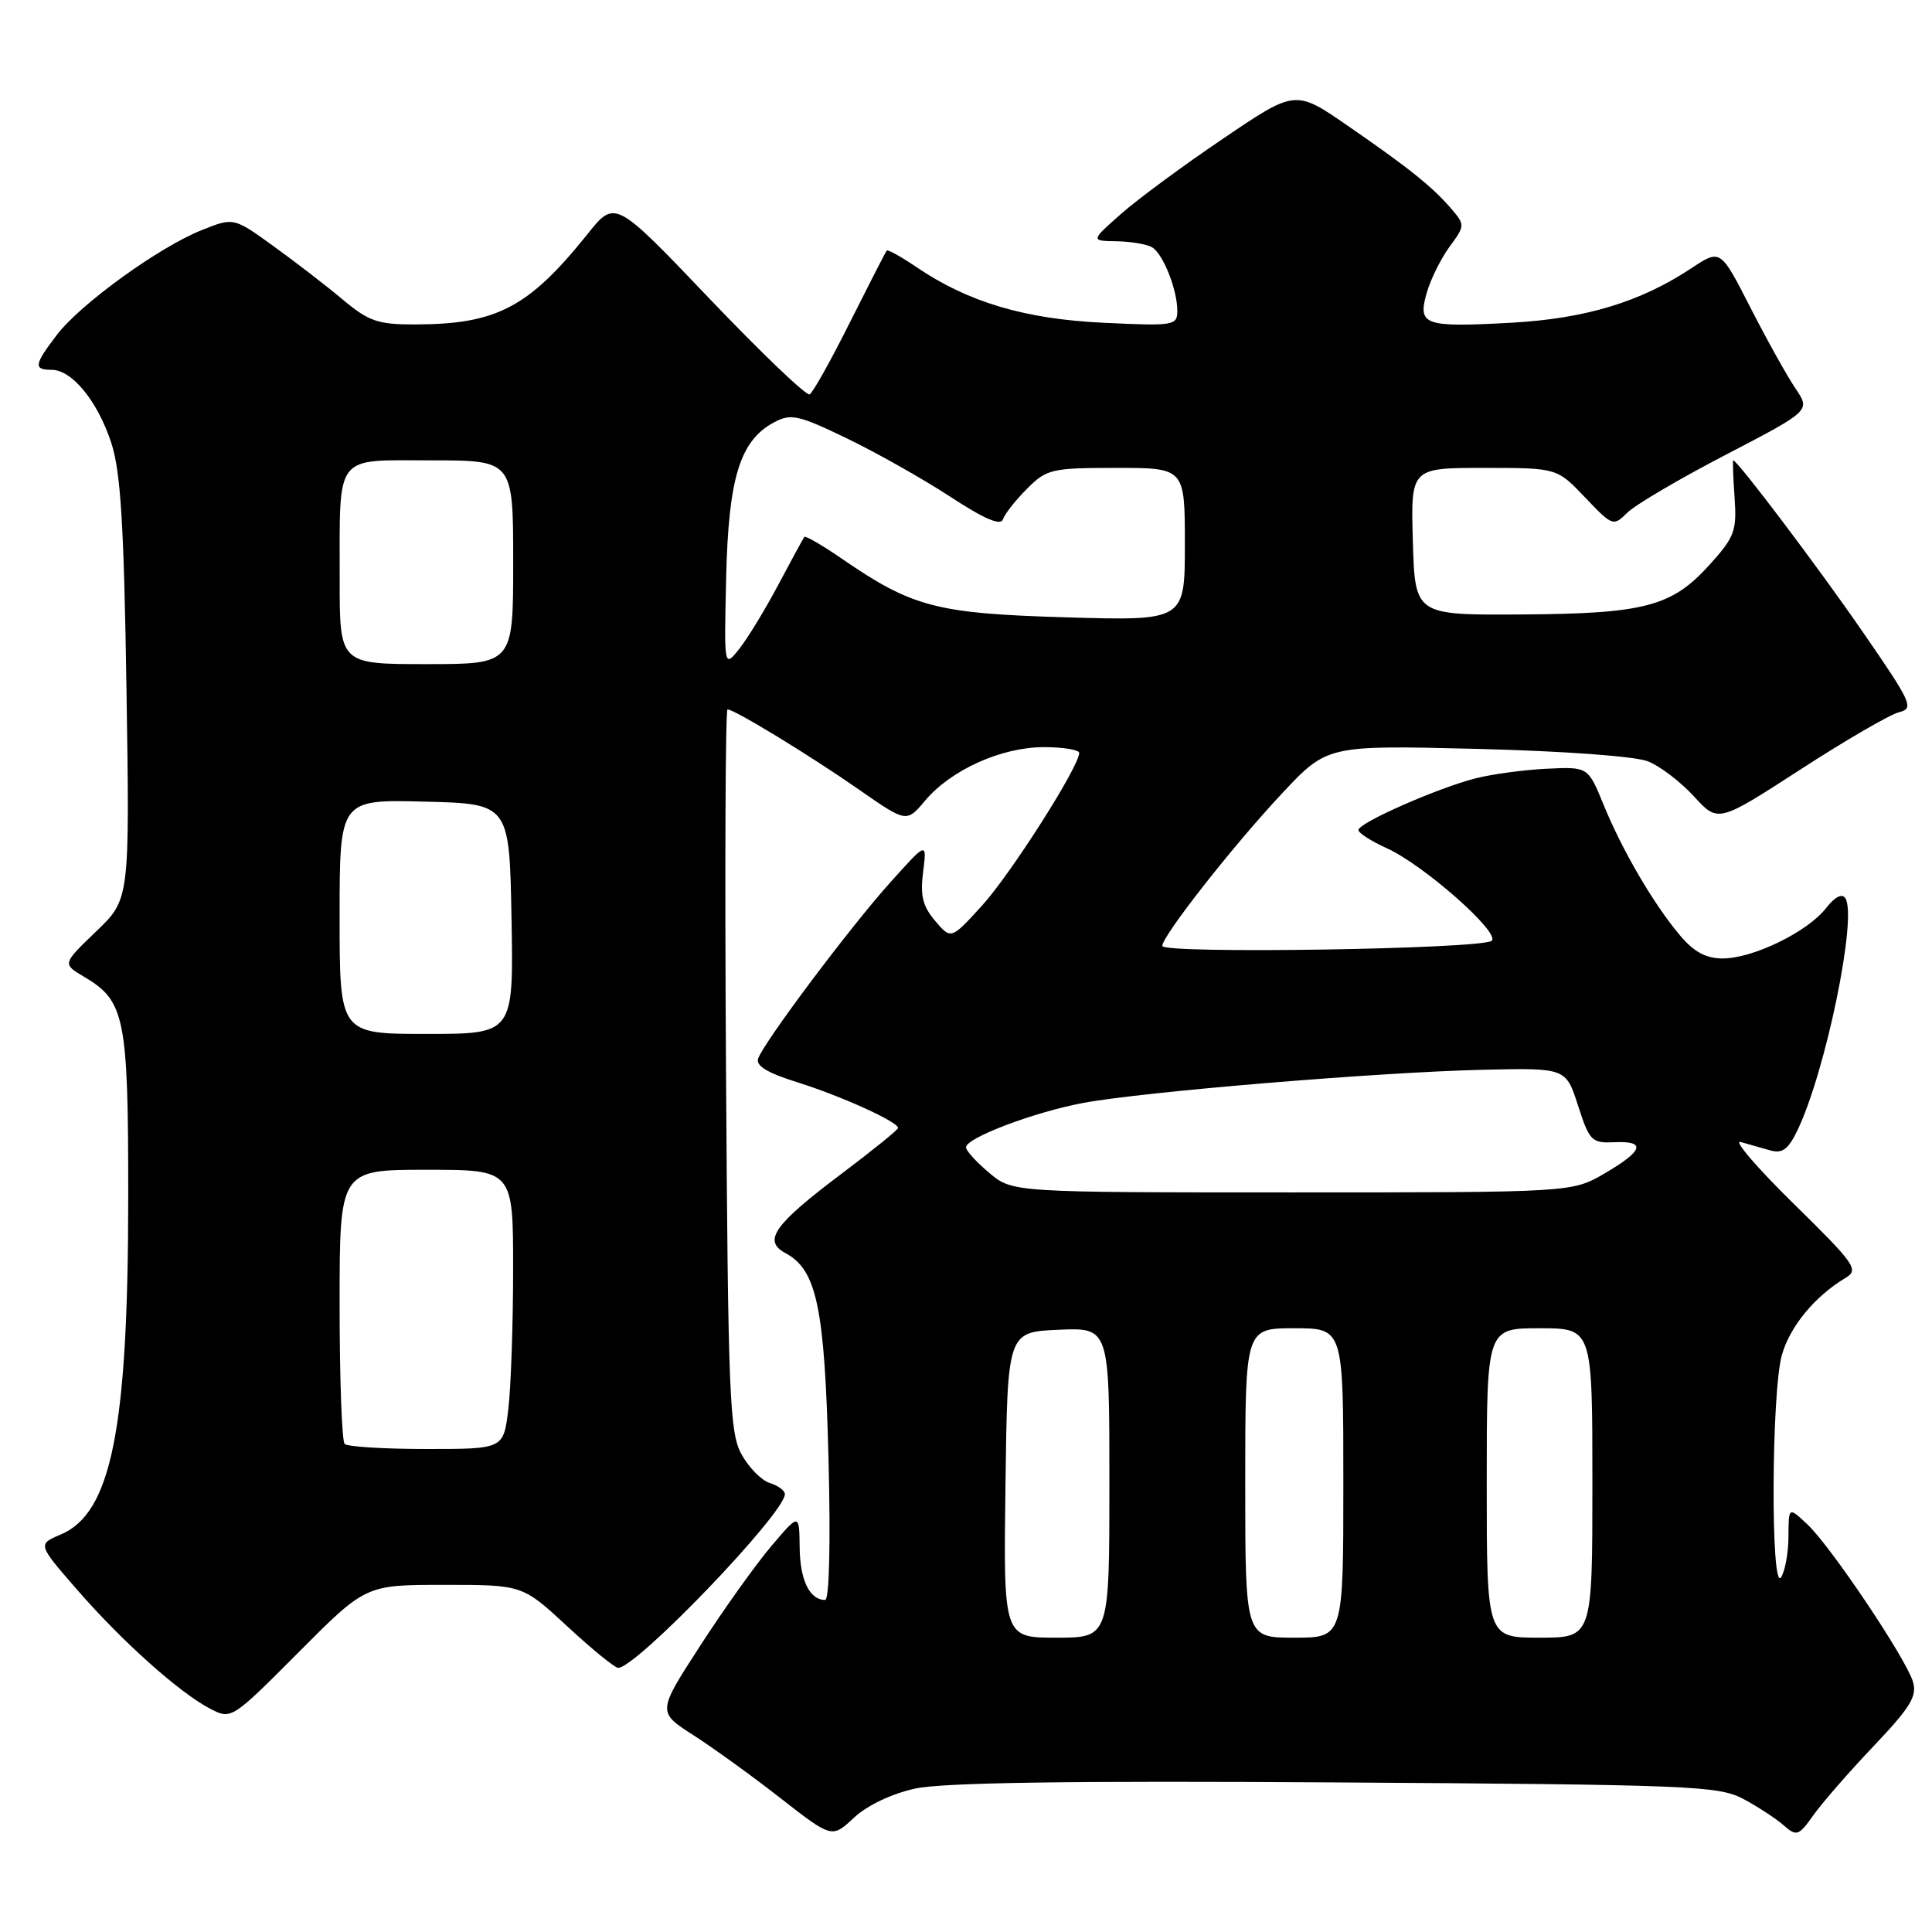 <?xml version="1.0" encoding="UTF-8" standalone="no"?>
<!DOCTYPE svg PUBLIC "-//W3C//DTD SVG 1.1//EN" "http://www.w3.org/Graphics/SVG/1.1/DTD/svg11.dtd" >
<svg xmlns="http://www.w3.org/2000/svg" xmlns:xlink="http://www.w3.org/1999/xlink" version="1.1" viewBox="0 0 256 256">
 <g >
 <path fill="currentColor"
d=" M 121.29 236.99 C 124.91 236.20 141.89 235.95 177.00 236.18 C 224.06 236.48 227.74 236.63 231.00 238.37 C 232.93 239.40 235.33 240.97 236.34 241.86 C 238.06 243.37 238.32 243.28 240.31 240.49 C 241.48 238.84 245.08 234.72 248.31 231.32 C 253.16 226.21 254.06 224.74 253.47 222.82 C 252.52 219.70 242.60 204.91 239.49 201.99 C 237.00 199.65 237.00 199.65 236.98 203.58 C 236.98 205.73 236.53 208.18 236.00 209.00 C 234.62 211.13 234.71 184.57 236.10 179.58 C 237.15 175.79 240.47 171.76 244.54 169.33 C 246.35 168.25 245.84 167.52 237.65 159.48 C 232.79 154.71 229.64 151.04 230.65 151.32 C 231.67 151.61 233.43 152.11 234.56 152.43 C 236.18 152.89 236.96 152.31 238.21 149.69 C 241.92 141.90 246.11 121.60 244.53 119.04 C 244.09 118.33 243.15 118.81 241.92 120.38 C 239.45 123.51 232.26 127.00 228.27 127.00 C 226.04 127.00 224.45 126.14 222.58 123.91 C 219.10 119.78 214.95 112.68 212.46 106.58 C 210.42 101.60 210.42 101.60 204.96 101.86 C 201.96 102.00 197.70 102.58 195.50 103.14 C 190.43 104.44 180.00 109.04 180.00 109.98 C 180.00 110.38 181.70 111.46 183.77 112.40 C 188.60 114.58 198.76 123.53 197.67 124.65 C 196.58 125.76 154.00 126.43 154.01 125.34 C 154.03 123.98 163.42 112.02 169.89 105.12 C 175.87 98.74 175.87 98.74 195.68 99.23 C 207.25 99.52 216.70 100.21 218.39 100.89 C 219.98 101.53 222.72 103.62 224.47 105.54 C 227.66 109.02 227.66 109.02 238.54 101.98 C 244.52 98.10 250.40 94.69 251.61 94.38 C 253.66 93.87 253.35 93.19 246.78 83.67 C 240.86 75.09 230.22 61.00 229.66 61.00 C 229.57 61.00 229.65 63.20 229.84 65.90 C 230.15 70.35 229.85 71.16 226.52 74.84 C 221.52 80.38 217.92 81.32 201.50 81.42 C 187.50 81.50 187.50 81.50 187.21 71.75 C 186.93 62.00 186.93 62.00 196.62 62.00 C 206.31 62.00 206.31 62.00 210.03 65.91 C 213.66 69.73 213.78 69.77 215.62 67.94 C 216.65 66.91 222.54 63.44 228.71 60.24 C 239.91 54.41 239.91 54.41 237.90 51.46 C 236.80 49.83 234.11 45.01 231.93 40.74 C 227.97 32.99 227.97 32.99 224.12 35.54 C 217.35 40.02 210.11 42.21 200.32 42.76 C 188.67 43.40 187.82 43.11 189.05 38.80 C 189.57 36.99 190.94 34.23 192.09 32.67 C 194.12 29.92 194.12 29.79 192.34 27.70 C 189.82 24.77 186.78 22.32 178.62 16.69 C 171.65 11.87 171.65 11.87 162.08 18.36 C 156.81 21.92 150.70 26.43 148.50 28.38 C 144.50 31.92 144.50 31.92 148.00 31.97 C 149.93 32.01 152.03 32.37 152.69 32.79 C 154.15 33.71 156.00 38.41 156.00 41.18 C 156.00 43.14 155.56 43.21 146.25 42.77 C 135.81 42.28 128.30 40.05 121.46 35.41 C 119.43 34.03 117.65 33.04 117.50 33.20 C 117.35 33.37 115.17 37.63 112.64 42.67 C 110.12 47.72 107.71 52.03 107.28 52.26 C 106.85 52.48 100.88 46.77 94.00 39.56 C 81.50 26.46 81.50 26.46 77.88 30.98 C 70.03 40.77 65.80 42.98 54.93 42.99 C 50.09 43.00 48.85 42.57 45.43 39.71 C 43.27 37.89 39.13 34.70 36.23 32.61 C 30.96 28.80 30.96 28.80 26.73 30.49 C 21.05 32.76 10.65 40.28 7.53 44.38 C 4.52 48.32 4.41 49.00 6.83 49.00 C 9.53 49.00 12.91 53.12 14.73 58.63 C 15.99 62.47 16.42 69.37 16.76 91.33 C 17.19 119.16 17.19 119.16 12.72 123.44 C 8.26 127.72 8.26 127.72 11.13 129.42 C 16.57 132.63 17.00 134.79 16.99 158.70 C 16.98 189.41 14.75 200.52 8.03 203.34 C 4.98 204.63 4.98 204.63 10.24 210.67 C 16.21 217.54 23.84 224.35 27.91 226.45 C 30.64 227.86 30.75 227.79 39.56 218.94 C 48.46 210.00 48.46 210.00 58.85 210.00 C 69.23 210.00 69.23 210.00 75.17 215.50 C 78.44 218.53 81.47 221.00 81.91 221.00 C 84.34 221.00 104.00 200.51 104.00 197.98 C 104.00 197.51 103.10 196.85 101.99 196.50 C 100.88 196.15 99.20 194.43 98.24 192.68 C 96.67 189.81 96.47 184.87 96.20 141.75 C 96.03 115.49 96.12 94.00 96.40 94.00 C 97.32 94.00 107.37 100.13 113.81 104.62 C 120.12 109.01 120.12 109.01 122.58 106.09 C 126.01 102.01 132.70 99.00 138.32 99.00 C 140.89 99.00 143.00 99.35 143.00 99.77 C 143.00 101.57 133.90 115.86 130.12 120.00 C 126.02 124.50 126.02 124.50 123.91 122.02 C 122.26 120.08 121.91 118.65 122.32 115.52 C 122.83 111.50 122.83 111.50 117.90 117.00 C 112.67 122.82 101.36 137.89 100.47 140.23 C 100.09 141.21 101.63 142.15 105.72 143.43 C 111.46 145.23 119.00 148.65 119.00 149.46 C 119.00 149.70 115.62 152.43 111.48 155.55 C 102.55 162.27 101.04 164.41 104.07 166.04 C 108.23 168.26 109.27 173.25 109.78 193.25 C 110.07 204.50 109.89 212.00 109.33 212.00 C 107.28 212.00 106.00 209.37 105.96 205.05 C 105.91 200.50 105.91 200.50 102.21 204.86 C 100.17 207.26 95.93 213.19 92.80 218.04 C 87.09 226.85 87.09 226.85 91.88 229.92 C 94.51 231.61 99.72 235.37 103.45 238.29 C 110.24 243.58 110.24 243.58 113.16 240.85 C 114.91 239.22 118.16 237.67 121.29 236.99 Z  M 133.23 196.75 C 133.50 176.50 133.50 176.50 140.25 176.20 C 147.00 175.91 147.00 175.91 147.00 196.45 C 147.00 217.00 147.00 217.00 139.98 217.00 C 132.96 217.00 132.96 217.00 133.23 196.75 Z  M 165.00 196.50 C 165.00 176.00 165.00 176.00 171.50 176.00 C 178.00 176.00 178.00 176.00 178.00 196.50 C 178.00 217.00 178.00 217.00 171.50 217.00 C 165.00 217.00 165.00 217.00 165.00 196.50 Z  M 197.00 196.50 C 197.00 176.00 197.00 176.00 204.00 176.00 C 211.00 176.00 211.00 176.00 211.00 196.50 C 211.00 217.00 211.00 217.00 204.00 217.00 C 197.00 217.00 197.00 217.00 197.00 196.50 Z  M 45.67 191.33 C 45.30 190.97 45.00 182.64 45.00 172.83 C 45.00 155.00 45.00 155.00 56.50 155.00 C 68.00 155.00 68.00 155.00 67.99 168.25 C 67.99 175.54 67.70 183.86 67.35 186.75 C 66.72 192.00 66.72 192.00 56.53 192.00 C 50.92 192.00 46.03 191.70 45.67 191.33 Z  M 131.08 155.41 C 129.38 153.99 128.00 152.47 128.00 152.03 C 128.00 150.78 136.96 147.38 143.50 146.15 C 151.45 144.66 182.70 142.07 196.49 141.75 C 207.49 141.50 207.49 141.50 209.10 146.50 C 210.60 151.16 210.92 151.49 213.85 151.35 C 218.17 151.15 217.80 152.45 212.66 155.46 C 208.32 158.00 208.32 158.00 171.24 158.00 C 134.15 158.00 134.15 158.00 131.08 155.41 Z  M 45.00 121.47 C 45.00 105.93 45.00 105.93 56.25 106.22 C 67.50 106.50 67.50 106.50 67.78 121.75 C 68.05 137.00 68.05 137.00 56.53 137.00 C 45.00 137.00 45.00 137.00 45.00 121.47 Z  M 45.01 76.75 C 45.03 59.90 44.19 61.00 57.12 61.00 C 68.00 61.00 68.00 61.00 68.00 74.50 C 68.00 88.00 68.00 88.00 56.50 88.00 C 45.00 88.00 45.00 88.00 45.01 76.75 Z  M 96.22 76.50 C 96.53 63.29 98.05 58.38 102.57 55.96 C 104.80 54.77 105.77 54.98 112.18 58.07 C 116.10 59.96 122.27 63.44 125.89 65.80 C 130.42 68.77 132.60 69.71 132.90 68.81 C 133.13 68.10 134.57 66.28 136.09 64.76 C 138.69 62.15 139.35 62.00 147.92 62.00 C 157.00 62.00 157.00 62.00 157.00 72.13 C 157.00 82.26 157.00 82.26 141.25 81.80 C 124.05 81.29 120.90 80.47 111.46 73.97 C 108.93 72.23 106.73 70.96 106.58 71.15 C 106.43 71.34 104.87 74.20 103.12 77.50 C 101.37 80.80 99.04 84.62 97.94 86.00 C 95.94 88.50 95.94 88.50 96.22 76.50 Z "/>
</g>
</svg>